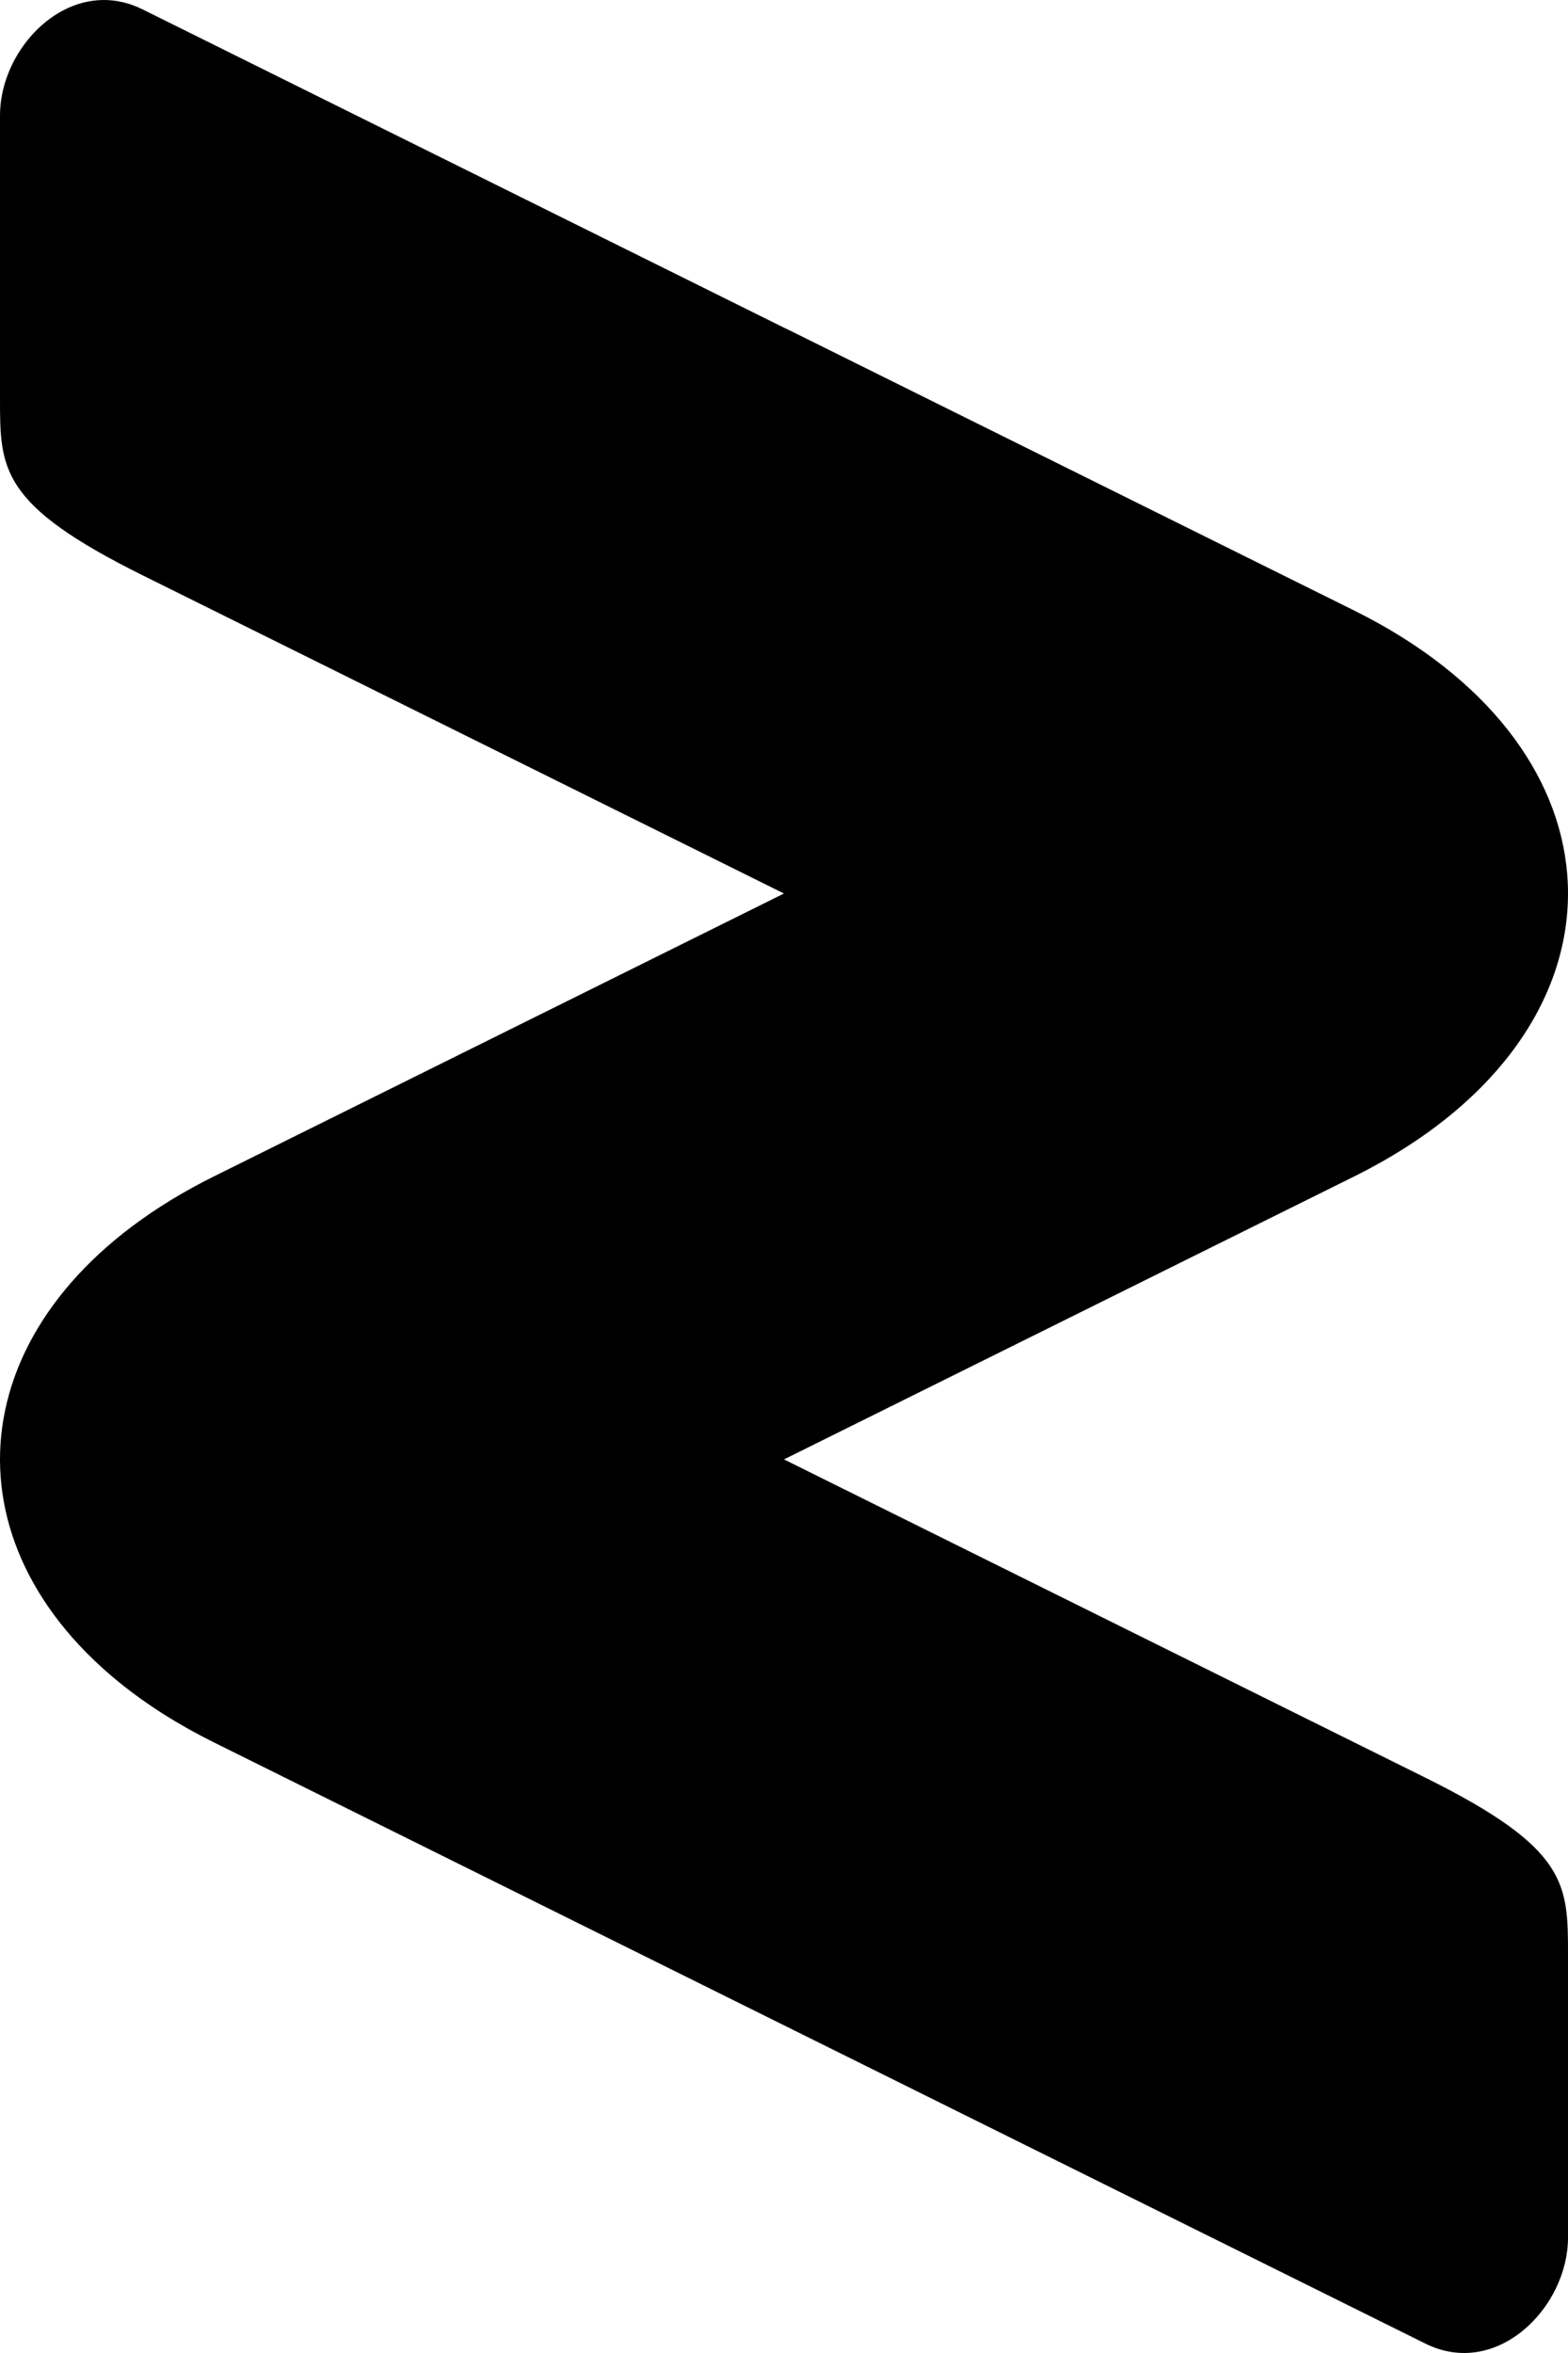 <svg
   viewBox="0 0 1000 1500"
   version="1.1"
   id="svg18"
   xml:space="preserve"
   xmlns="http://www.w3.org/2000/svg"
   xmlns:svg="http://www.w3.org/2000/svg"><defs
     id="defs18" /><path
     id="path1-6"
     d="M 65.642,0.004 C 30.008,0.438 0,37.254 0,73.611 V 253.991 c 0,45.095 0,67.643 90.91,112.737 L 499.969,569.6 136.365,749.964 C -17.045,826.062 -41.016,966.367 64.454,1062.53 v 0 c 3.906,3.561 7.989,7.063 12.25,10.497 v 0 c 4.261,3.435 8.699,6.804 13.316,10.102 v 0 c 4.616,3.297 9.41,6.524 14.381,9.672 v 0 c 4.971,3.148 10.12,6.22 15.446,9.209 5.327,2.989 10.831,5.896 16.513,8.714 v 0 l 363.637,180.38 409.094,202.928 C 954.545,1516.579 1000,1471.137 1000,1426.389 v -180.38 c 0,-45.095 -1.2e-4,-67.642 -90.91,-112.737 L 499.997,930.344 863.636,749.964 C 954.545,704.869 1000,637.226 1000,569.584 c 0,-4.228 -0.178,-8.455 -0.533,-12.678 C 994.141,493.574 948.863,431.481 863.636,389.204 L 499.997,208.824 c 0.776,0.385 1.485,0.802 2.254,1.19 L 499.997,208.896 90.903,5.969 C 82.38,1.741 73.858,-0.096 65.635,0.004 Z"
     style="stroke-width:1" /></svg>
